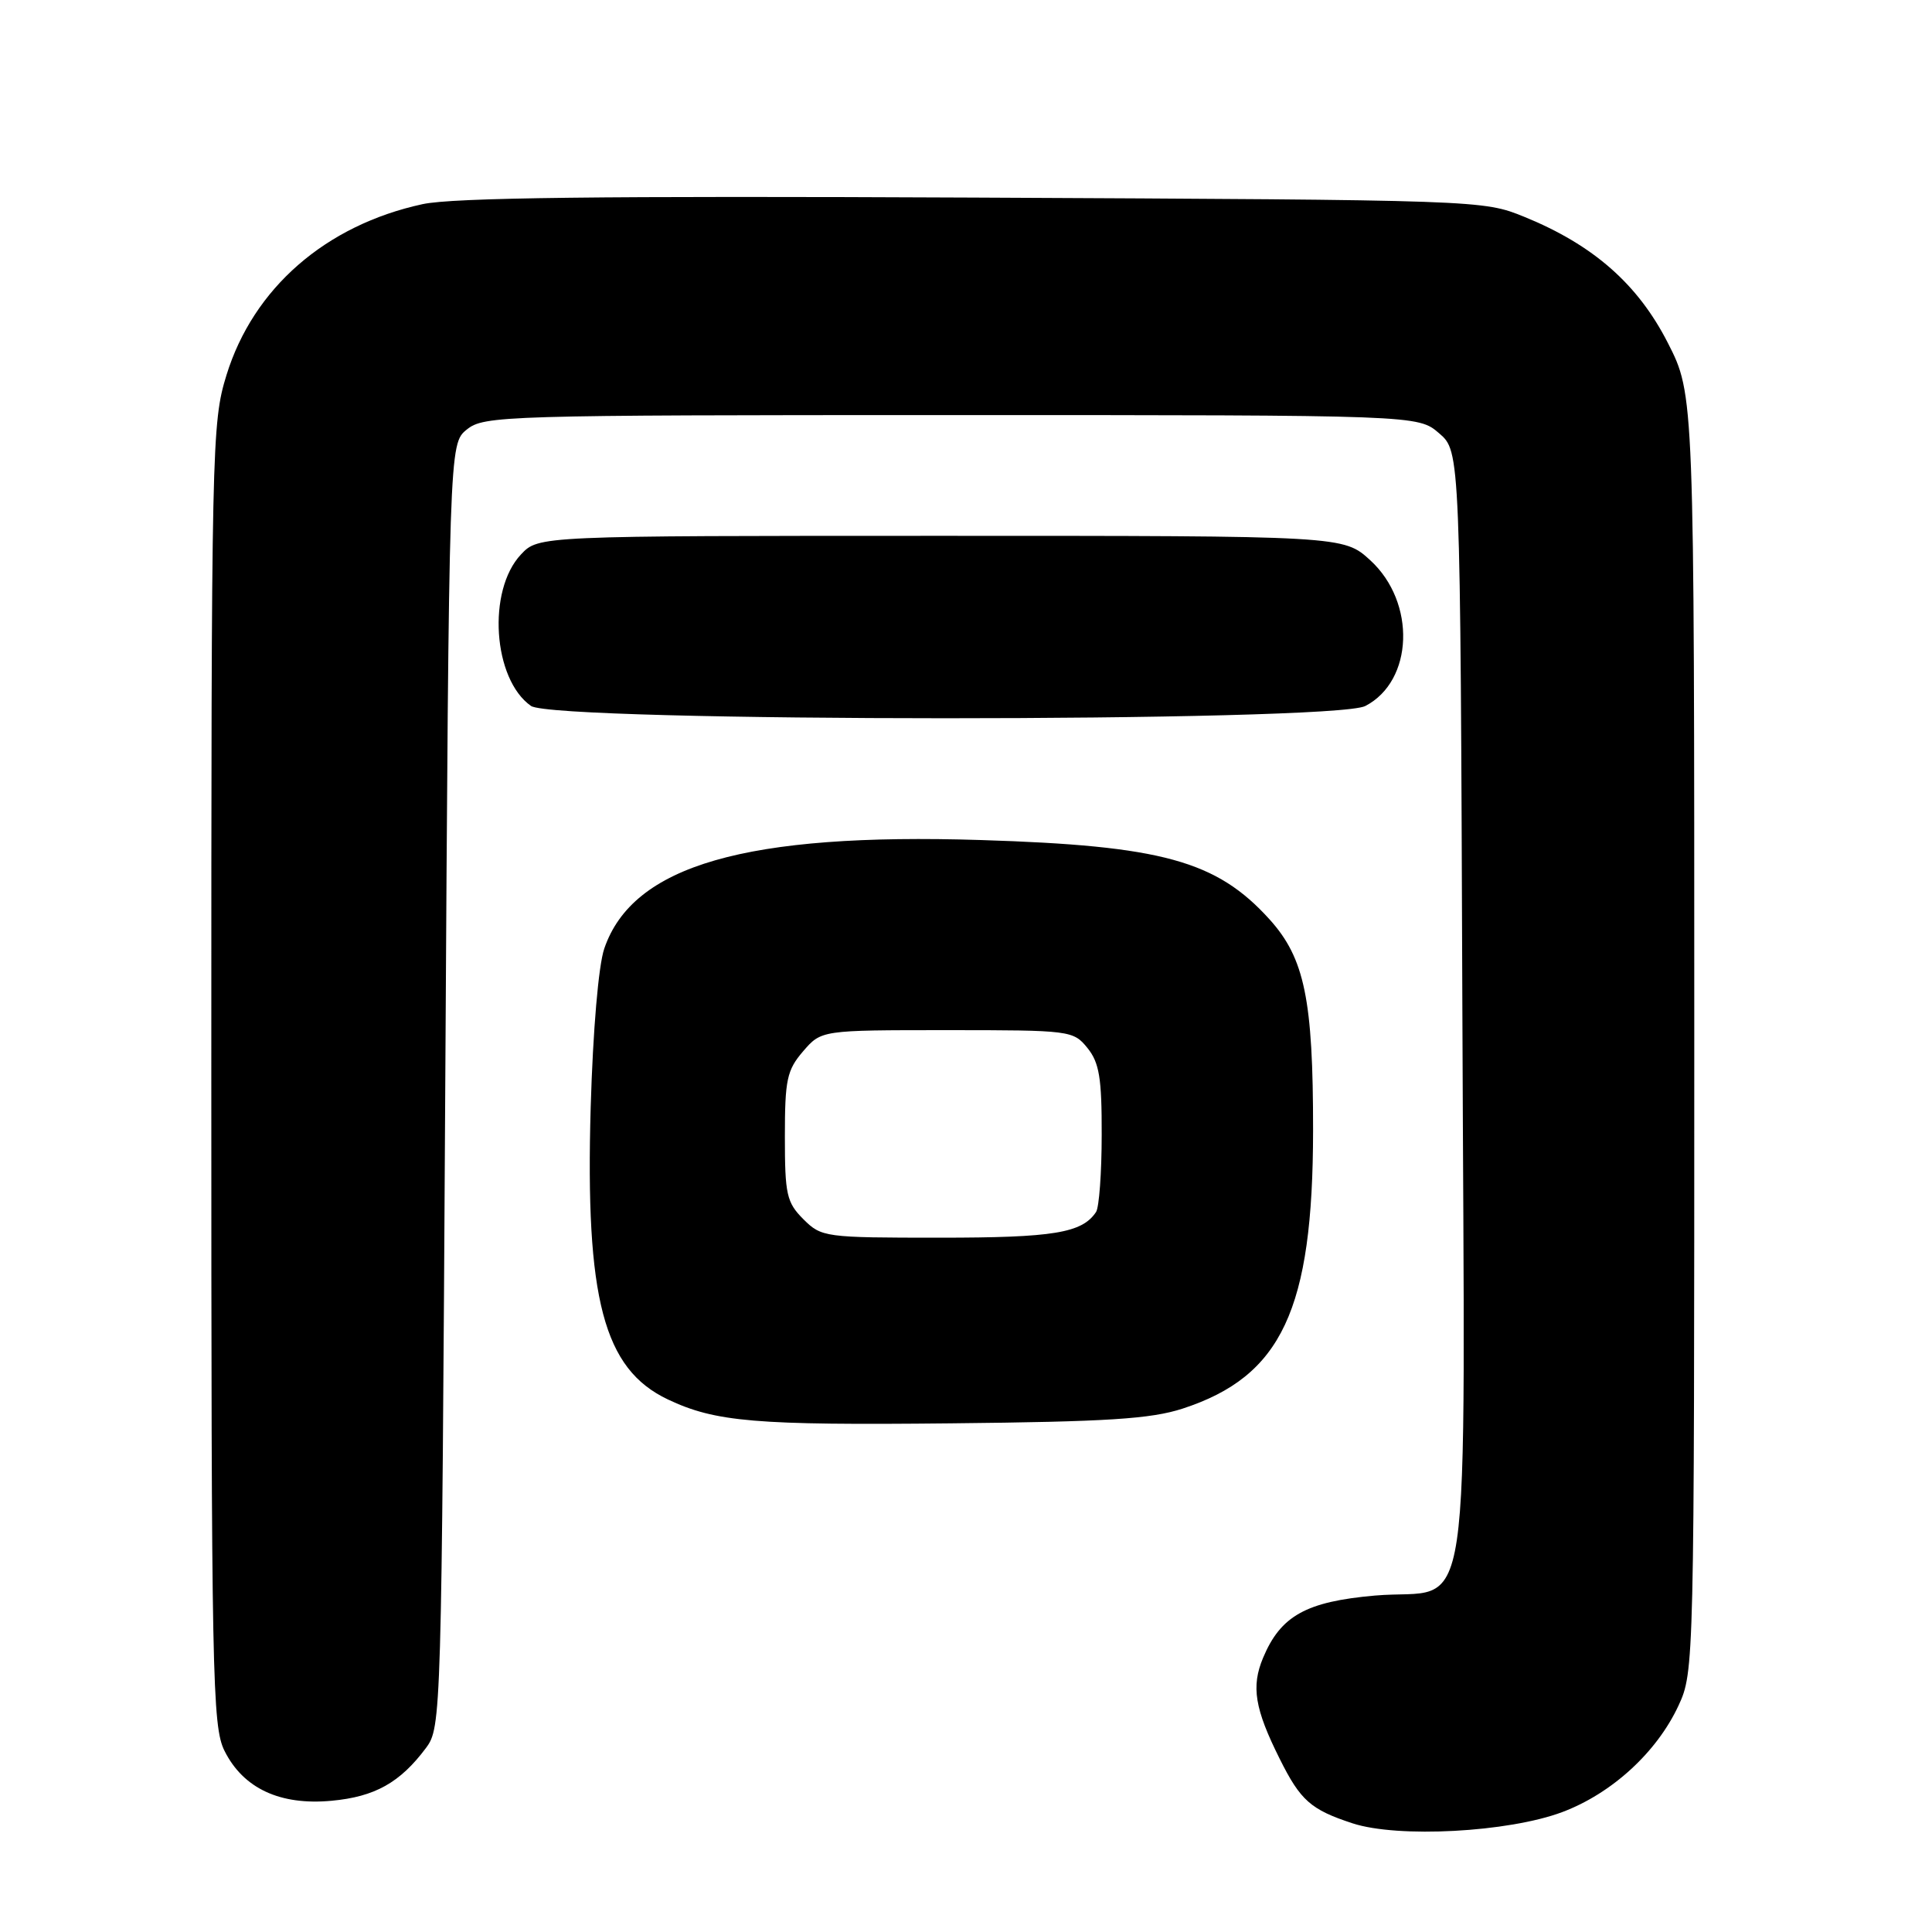 <?xml version="1.0" encoding="UTF-8" standalone="no"?>
<!DOCTYPE svg PUBLIC "-//W3C//DTD SVG 1.1//EN" "http://www.w3.org/Graphics/SVG/1.1/DTD/svg11.dtd" >
<svg xmlns="http://www.w3.org/2000/svg" xmlns:xlink="http://www.w3.org/1999/xlink" version="1.1" viewBox="0 0 256 256">
 <g >
 <path fill="currentColor"
d=" M 207.01 240.11 C 213.58 237.64 219.53 232.19 222.41 226.00 C 224.48 221.55 224.50 220.65 224.50 136.90 C 224.50 52.30 224.50 52.30 221.00 45.44 C 217.03 37.65 211.12 32.46 202.00 28.74 C 196.52 26.51 196.28 26.50 129.00 26.18 C 79.60 25.95 60.03 26.18 56.00 27.05 C 43.15 29.83 33.57 38.18 30.01 49.70 C 28.06 56.01 28.00 58.89 28.00 142.36 C 28.00 222.37 28.13 228.75 29.75 232.00 C 32.24 236.98 37.12 239.25 43.94 238.61 C 49.67 238.08 53.01 236.21 56.44 231.62 C 58.47 228.89 58.51 227.75 59.00 143.84 C 59.50 58.82 59.50 58.82 61.86 56.91 C 64.13 55.08 66.67 55.00 126.06 55.00 C 187.89 55.00 187.89 55.00 190.69 57.41 C 193.50 59.83 193.50 59.83 193.77 133.39 C 194.08 218.94 195.37 210.27 182.19 211.42 C 173.07 212.22 169.69 214.10 167.36 219.68 C 165.77 223.48 166.26 226.44 169.57 233.06 C 172.32 238.58 173.67 239.78 179.22 241.60 C 185.24 243.57 199.87 242.79 207.01 240.11 Z  M 156.70 186.65 C 169.83 182.37 173.97 173.55 173.99 149.80 C 174.00 132.45 172.87 126.97 168.22 121.82 C 161.19 114.05 153.98 112.06 130.00 111.31 C 98.86 110.33 83.84 114.65 80.07 125.69 C 79.30 127.94 78.57 136.52 78.27 146.70 C 77.54 172.14 79.98 181.39 88.49 185.43 C 94.80 188.42 100.08 188.87 126.00 188.60 C 146.74 188.39 152.47 188.02 156.70 186.65 Z  M 180.91 93.55 C 187.30 90.24 187.66 79.83 181.58 74.25 C 178.03 71.00 178.03 71.00 124.69 71.00 C 71.35 71.00 71.35 71.00 69.03 73.47 C 64.53 78.25 65.31 90.00 70.36 93.54 C 73.47 95.71 176.70 95.72 180.91 93.55 Z  M 106.45 161.55 C 104.23 159.32 104.00 158.28 104.00 150.60 C 104.00 143.07 104.27 141.80 106.41 139.31 C 108.83 136.50 108.83 136.50 125.50 136.50 C 141.82 136.50 142.22 136.55 144.09 138.86 C 145.66 140.80 146.00 142.84 145.98 150.36 C 145.98 155.39 145.64 160.00 145.23 160.60 C 143.38 163.38 139.62 164.00 124.52 164.00 C 109.28 164.00 108.85 163.94 106.45 161.55 Z "/>
</g>
</svg>